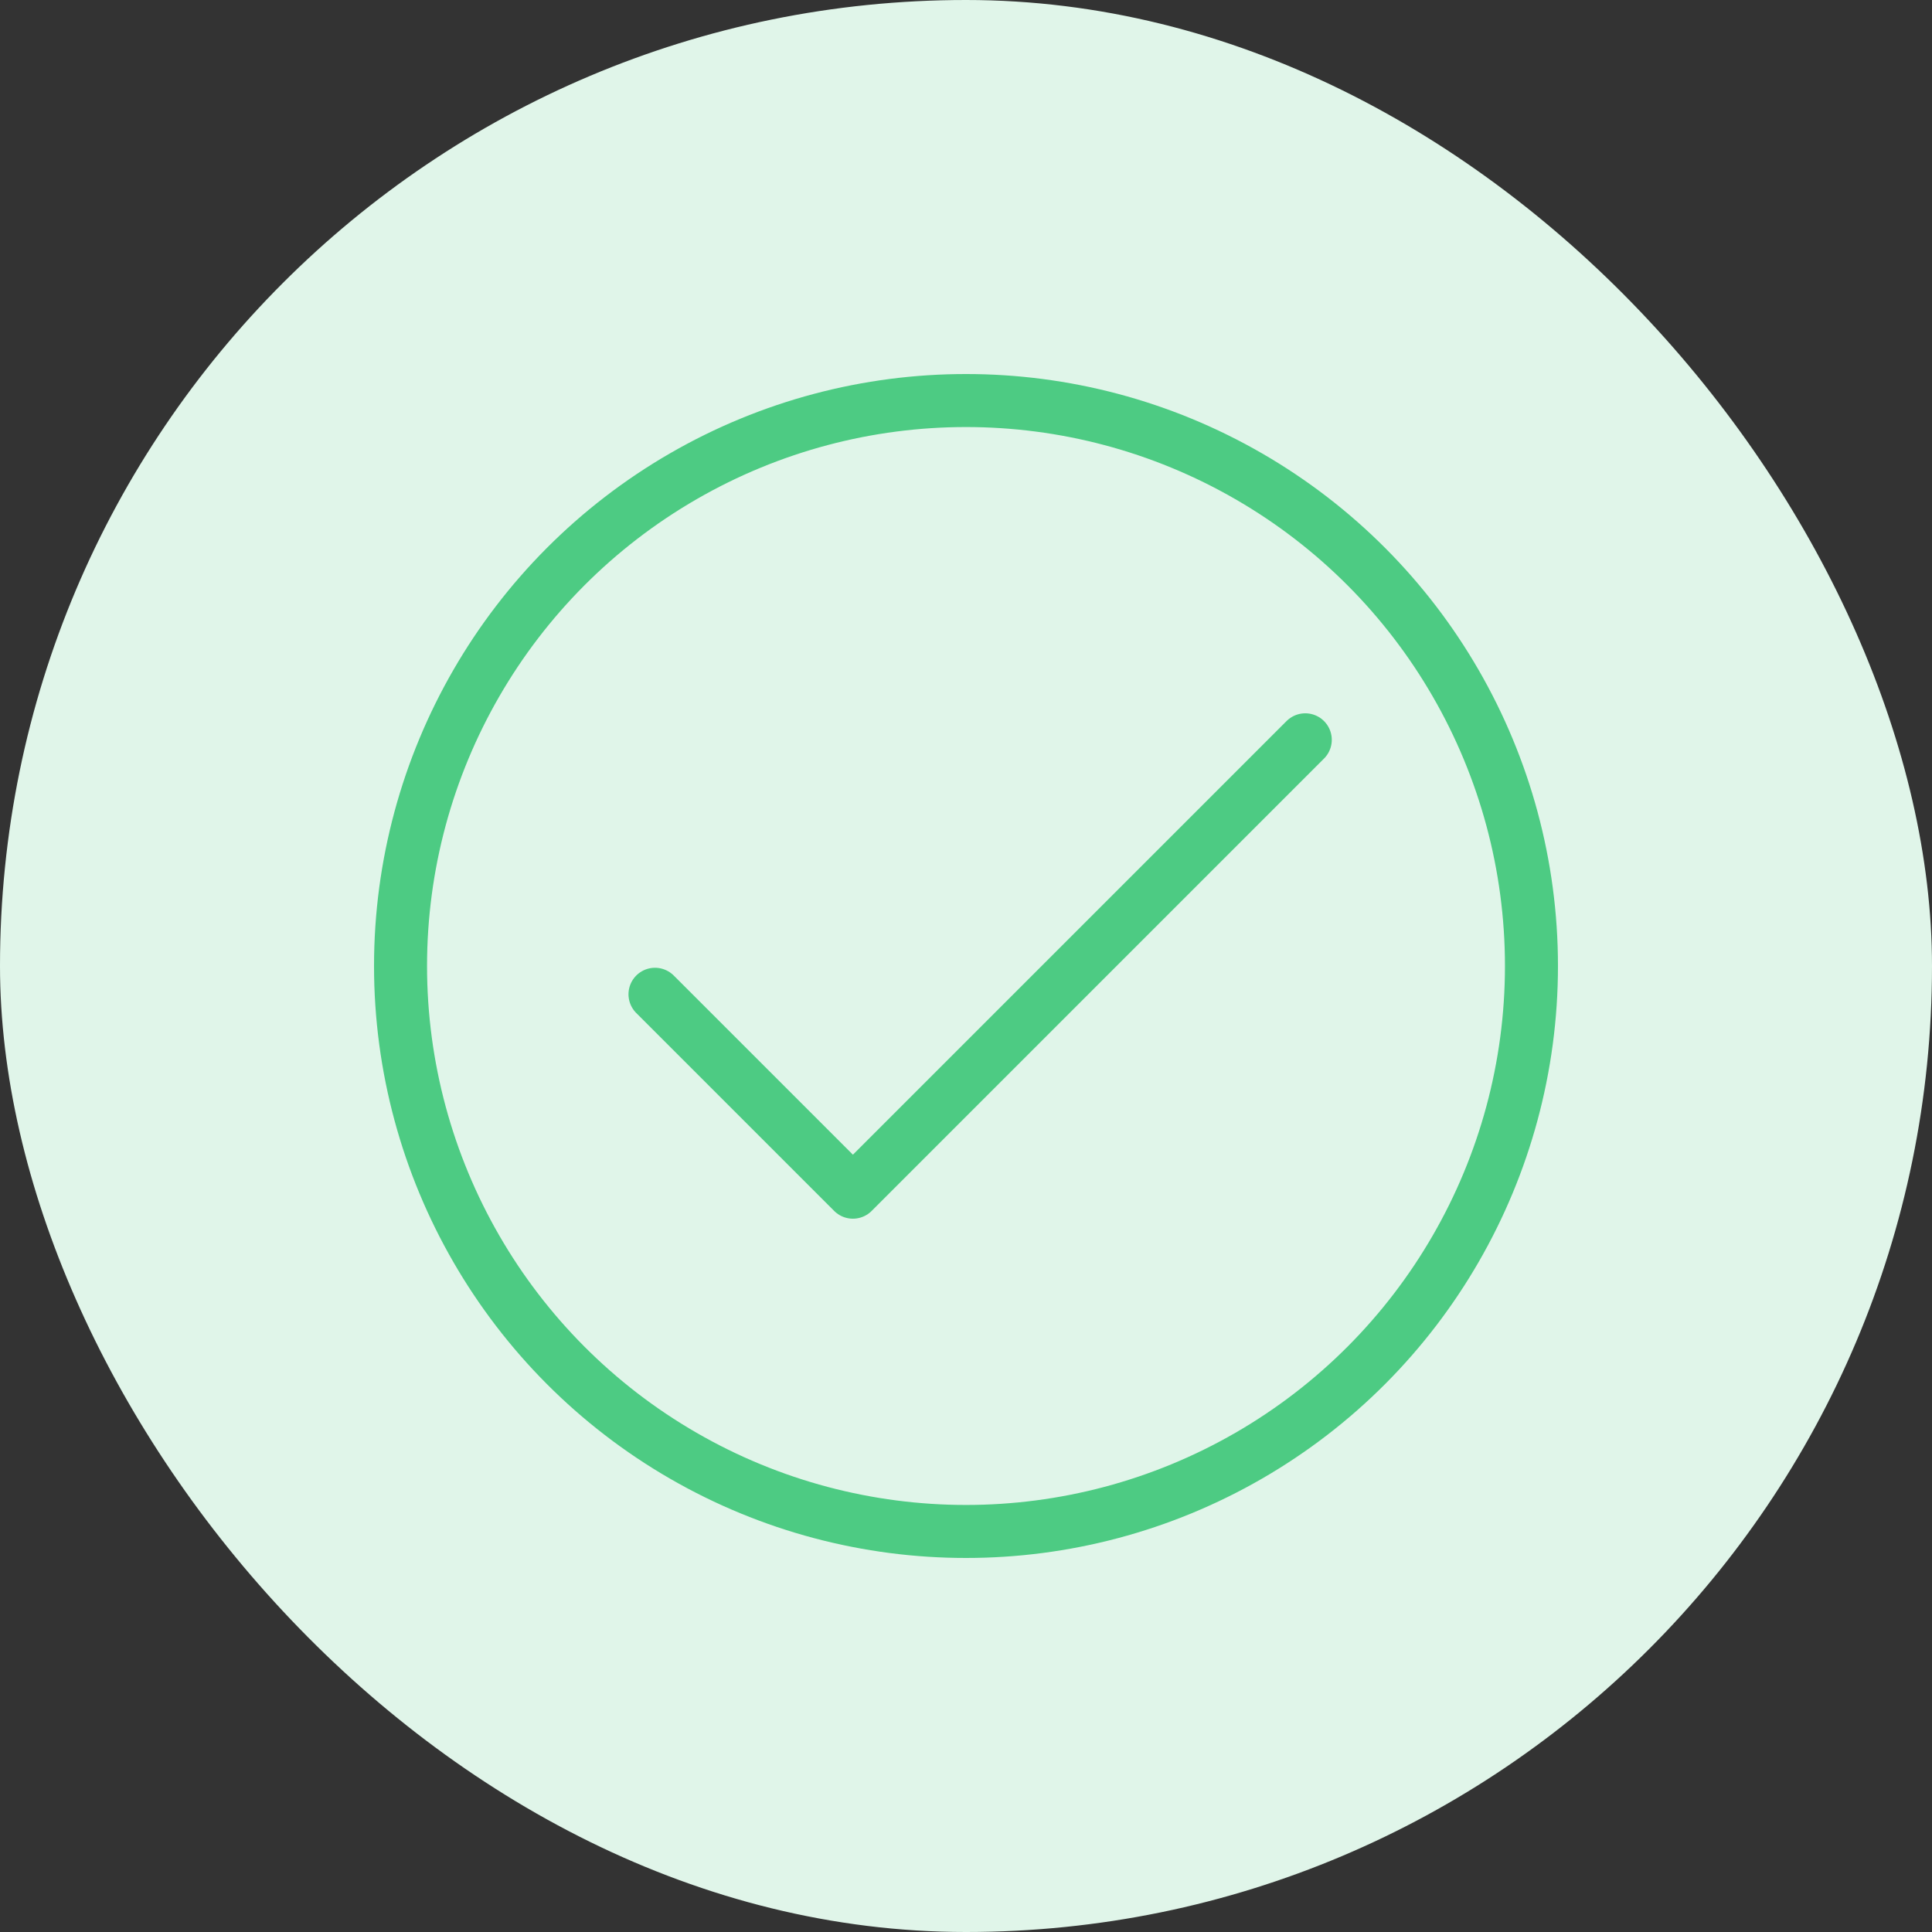 <svg width="164" height="164" viewBox="0 0 164 164" fill="none" xmlns="http://www.w3.org/2000/svg">
<rect x="0" y="0" width="164" height="164" fill="#333333" stroke="none"/>
<rect width="164" height="164" rx="82" fill="#E0F5E9"/>
<circle cx="82" cy="82" r="48" stroke="#4DCB83" stroke-width="4.5"/>
<path d="M55.6 84.4L72.4 101.2L110.8 62.8" stroke="#4DCB83" stroke-width="4.5" stroke-linecap="round" stroke-linejoin="round"/>
</svg>
